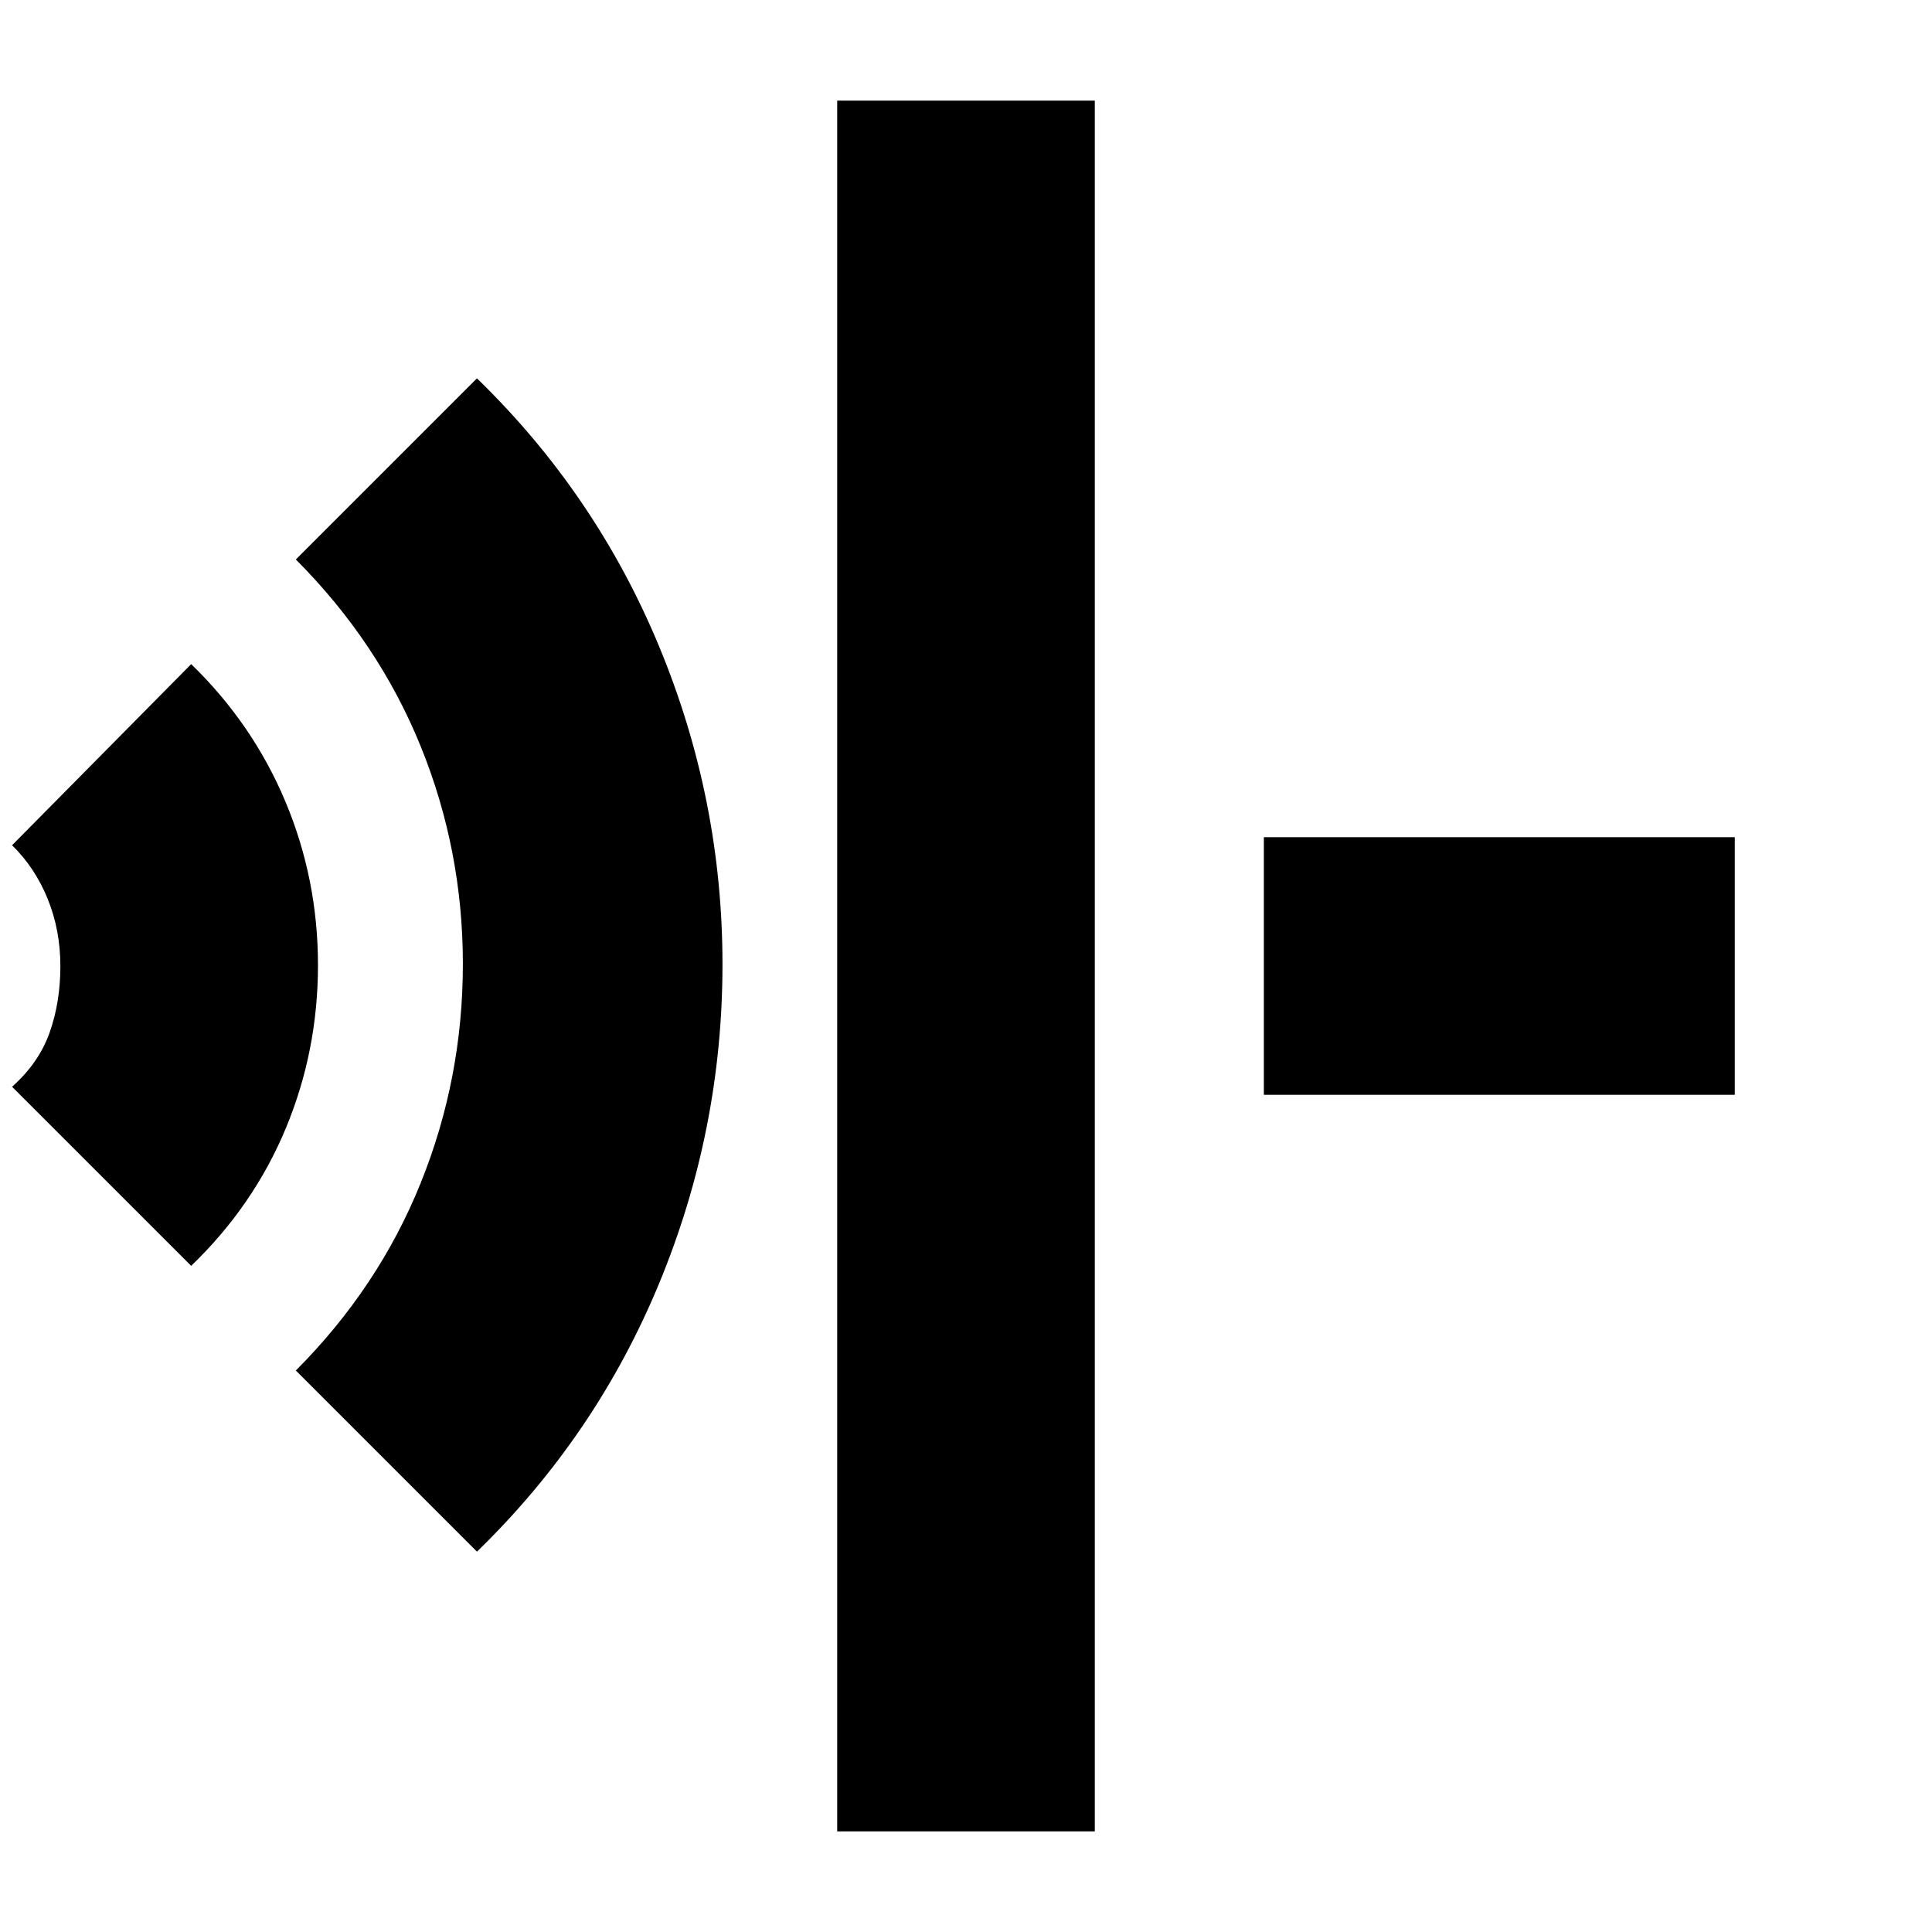 <svg xmlns="http://www.w3.org/2000/svg" height="20" viewBox="0 96 960 960" width="20"><path d="M416 1006V146h128v860H416ZM237 867l-90-90q41.072-41.191 62.036-93.158T230 575q0-56.516-20.964-108.163Q188.072 415.191 147 374l90-90q59.142 57.431 90.571 133.342Q359 493.253 359 575.156q0 82.344-31.392 158.337Q296.217 809.486 237 867ZM95 725 6 636q13.306-11.839 18.653-26.919Q30 594 30 576.092q0-17.909-6.292-33.417Q17.417 527.166 6 516l89-90q30.65 29.741 46.825 68.32Q158 532.899 158 575.546q0 42.648-15.983 81.094Q126.033 695.087 95 725Zm533-85V512h234v128H628Z"/></svg>